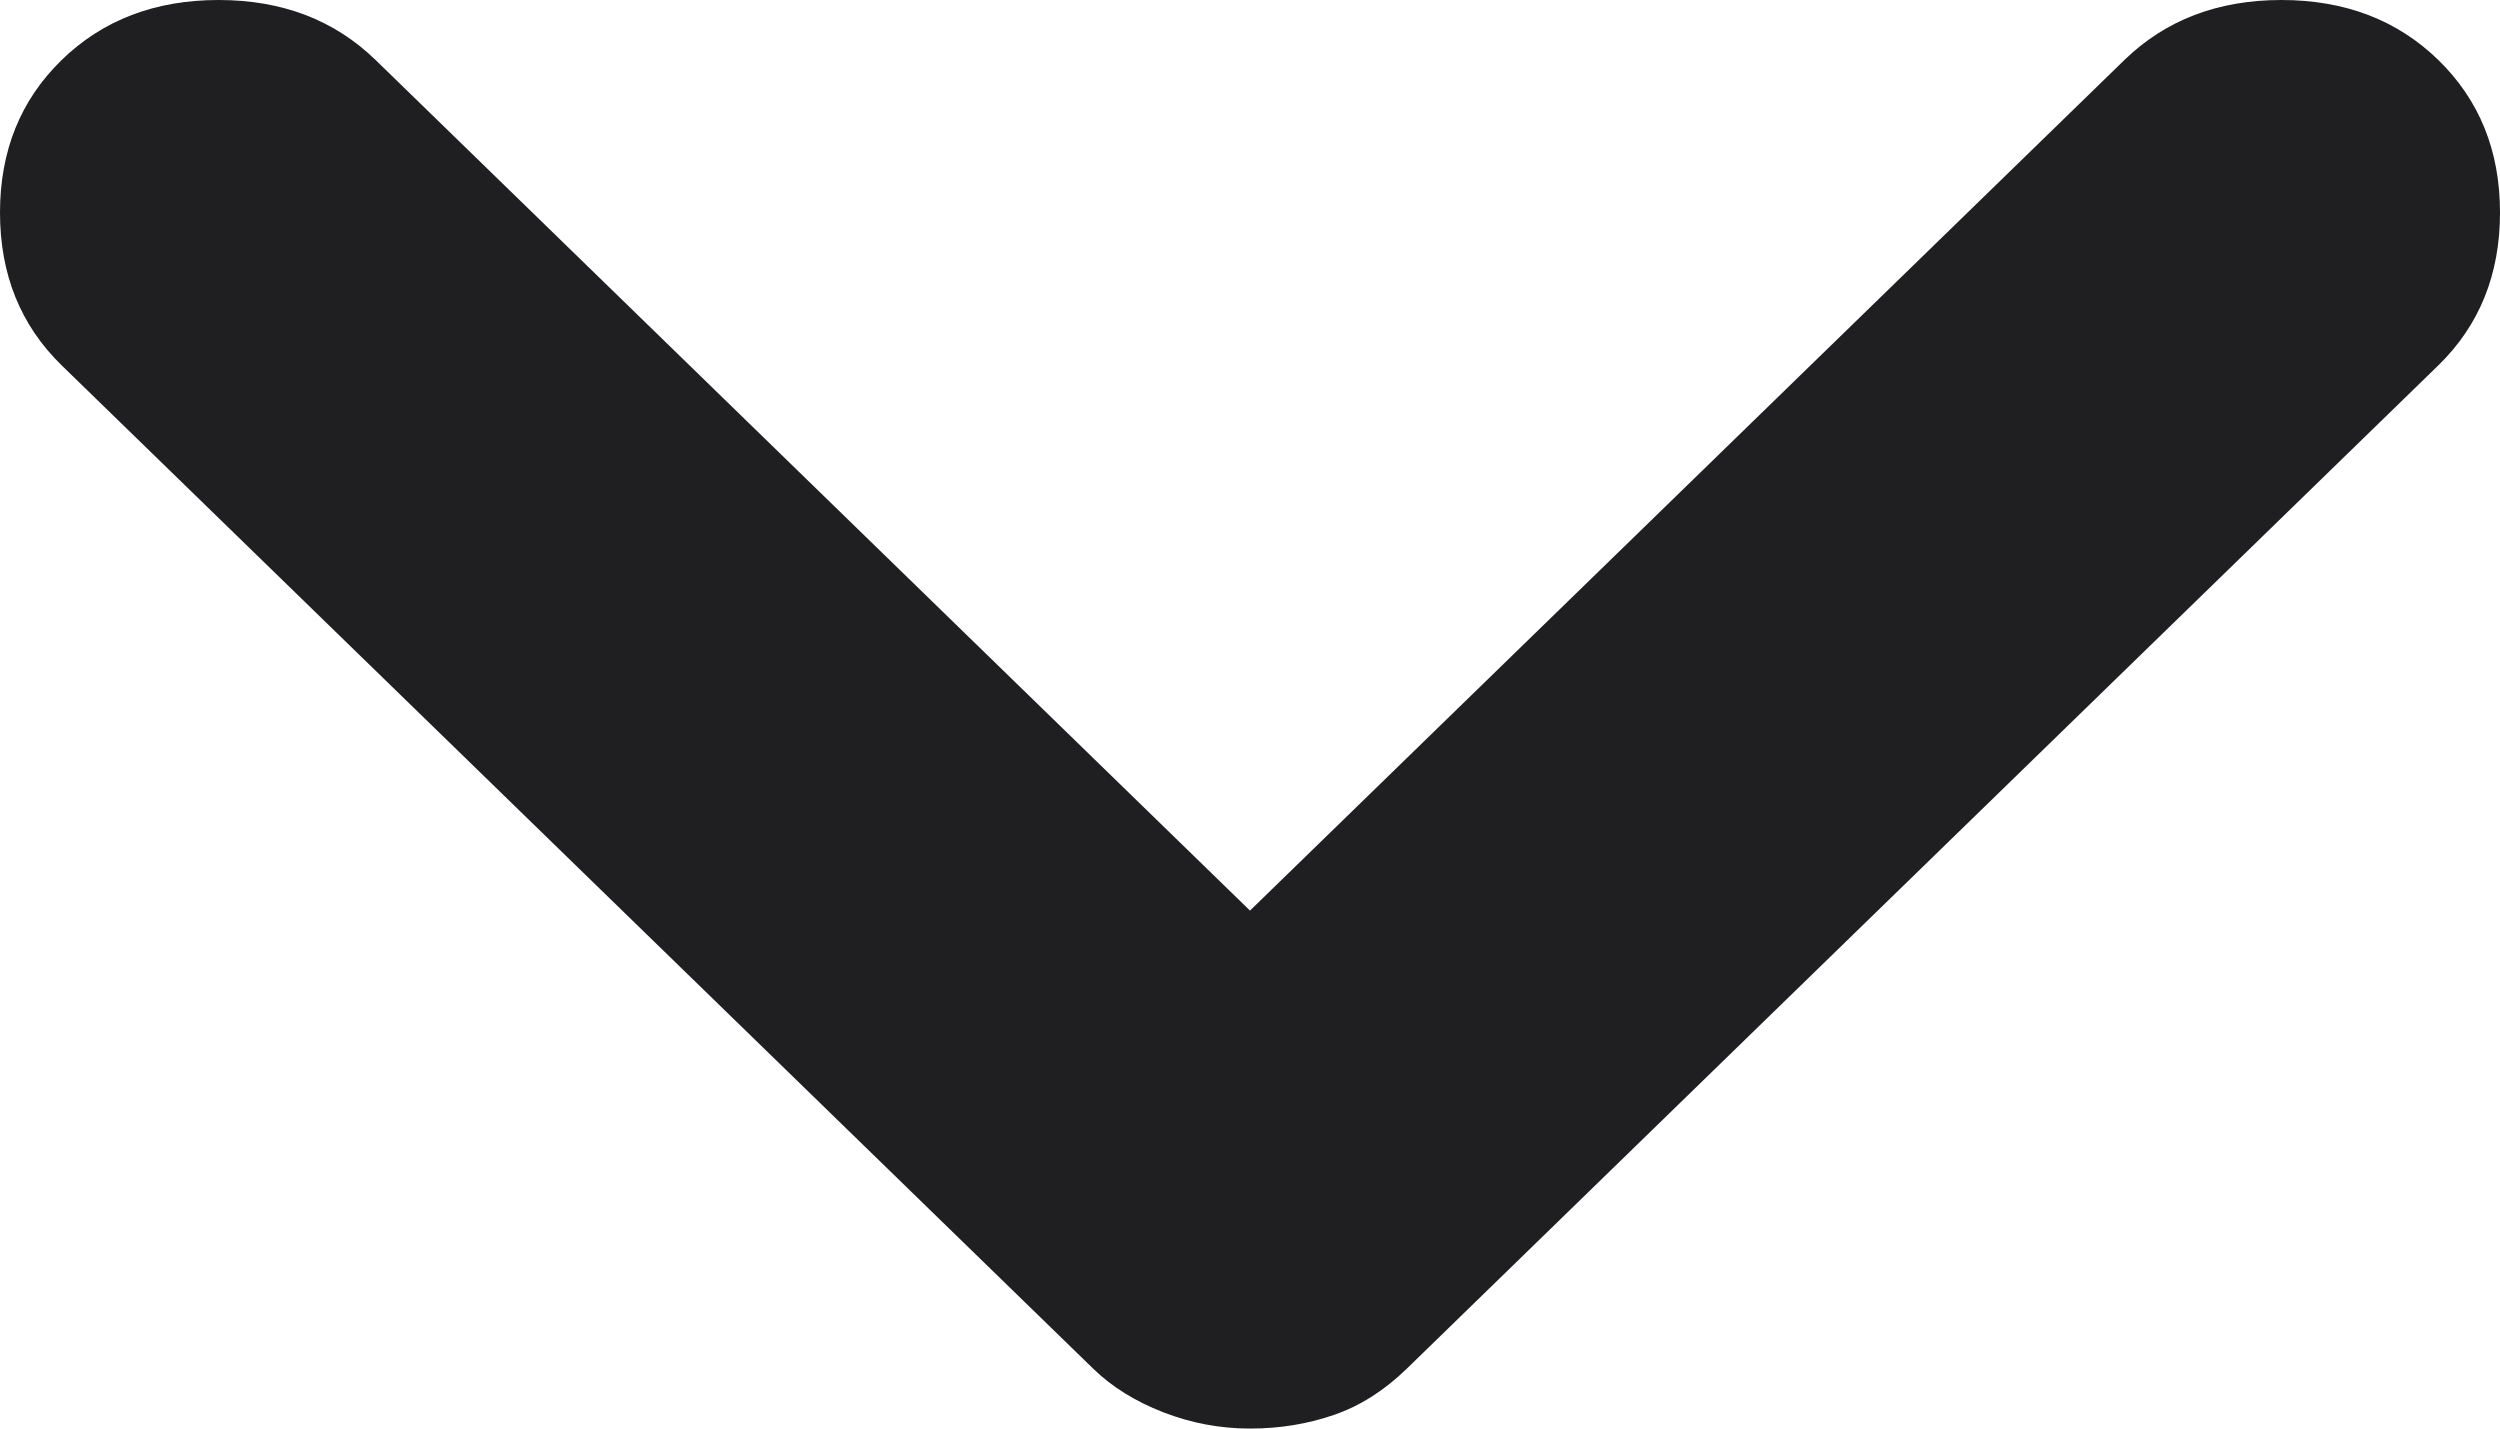 <svg width="21" height="12" viewBox="0 0 21 12" fill="none" xmlns="http://www.w3.org/2000/svg">
<path d="M10.5 12C10.249 12 10.006 11.954 9.771 11.863C9.535 11.771 9.339 11.649 9.182 11.496L0.518 3.069C0.173 2.733 0 2.305 0 1.786C0 1.267 0.173 0.84 0.518 0.504C0.863 0.168 1.303 0 1.836 0C2.37 0 2.809 0.168 3.155 0.504L10.5 7.649L17.845 0.504C18.191 0.168 18.63 0 19.164 0C19.697 0 20.137 0.168 20.482 0.504C20.827 0.84 21 1.267 21 1.786C21 2.305 20.827 2.733 20.482 3.069L11.818 11.496C11.63 11.679 11.426 11.809 11.206 11.885C10.986 11.961 10.751 12 10.5 12Z" fill="#1F1E21"/>
</svg>
